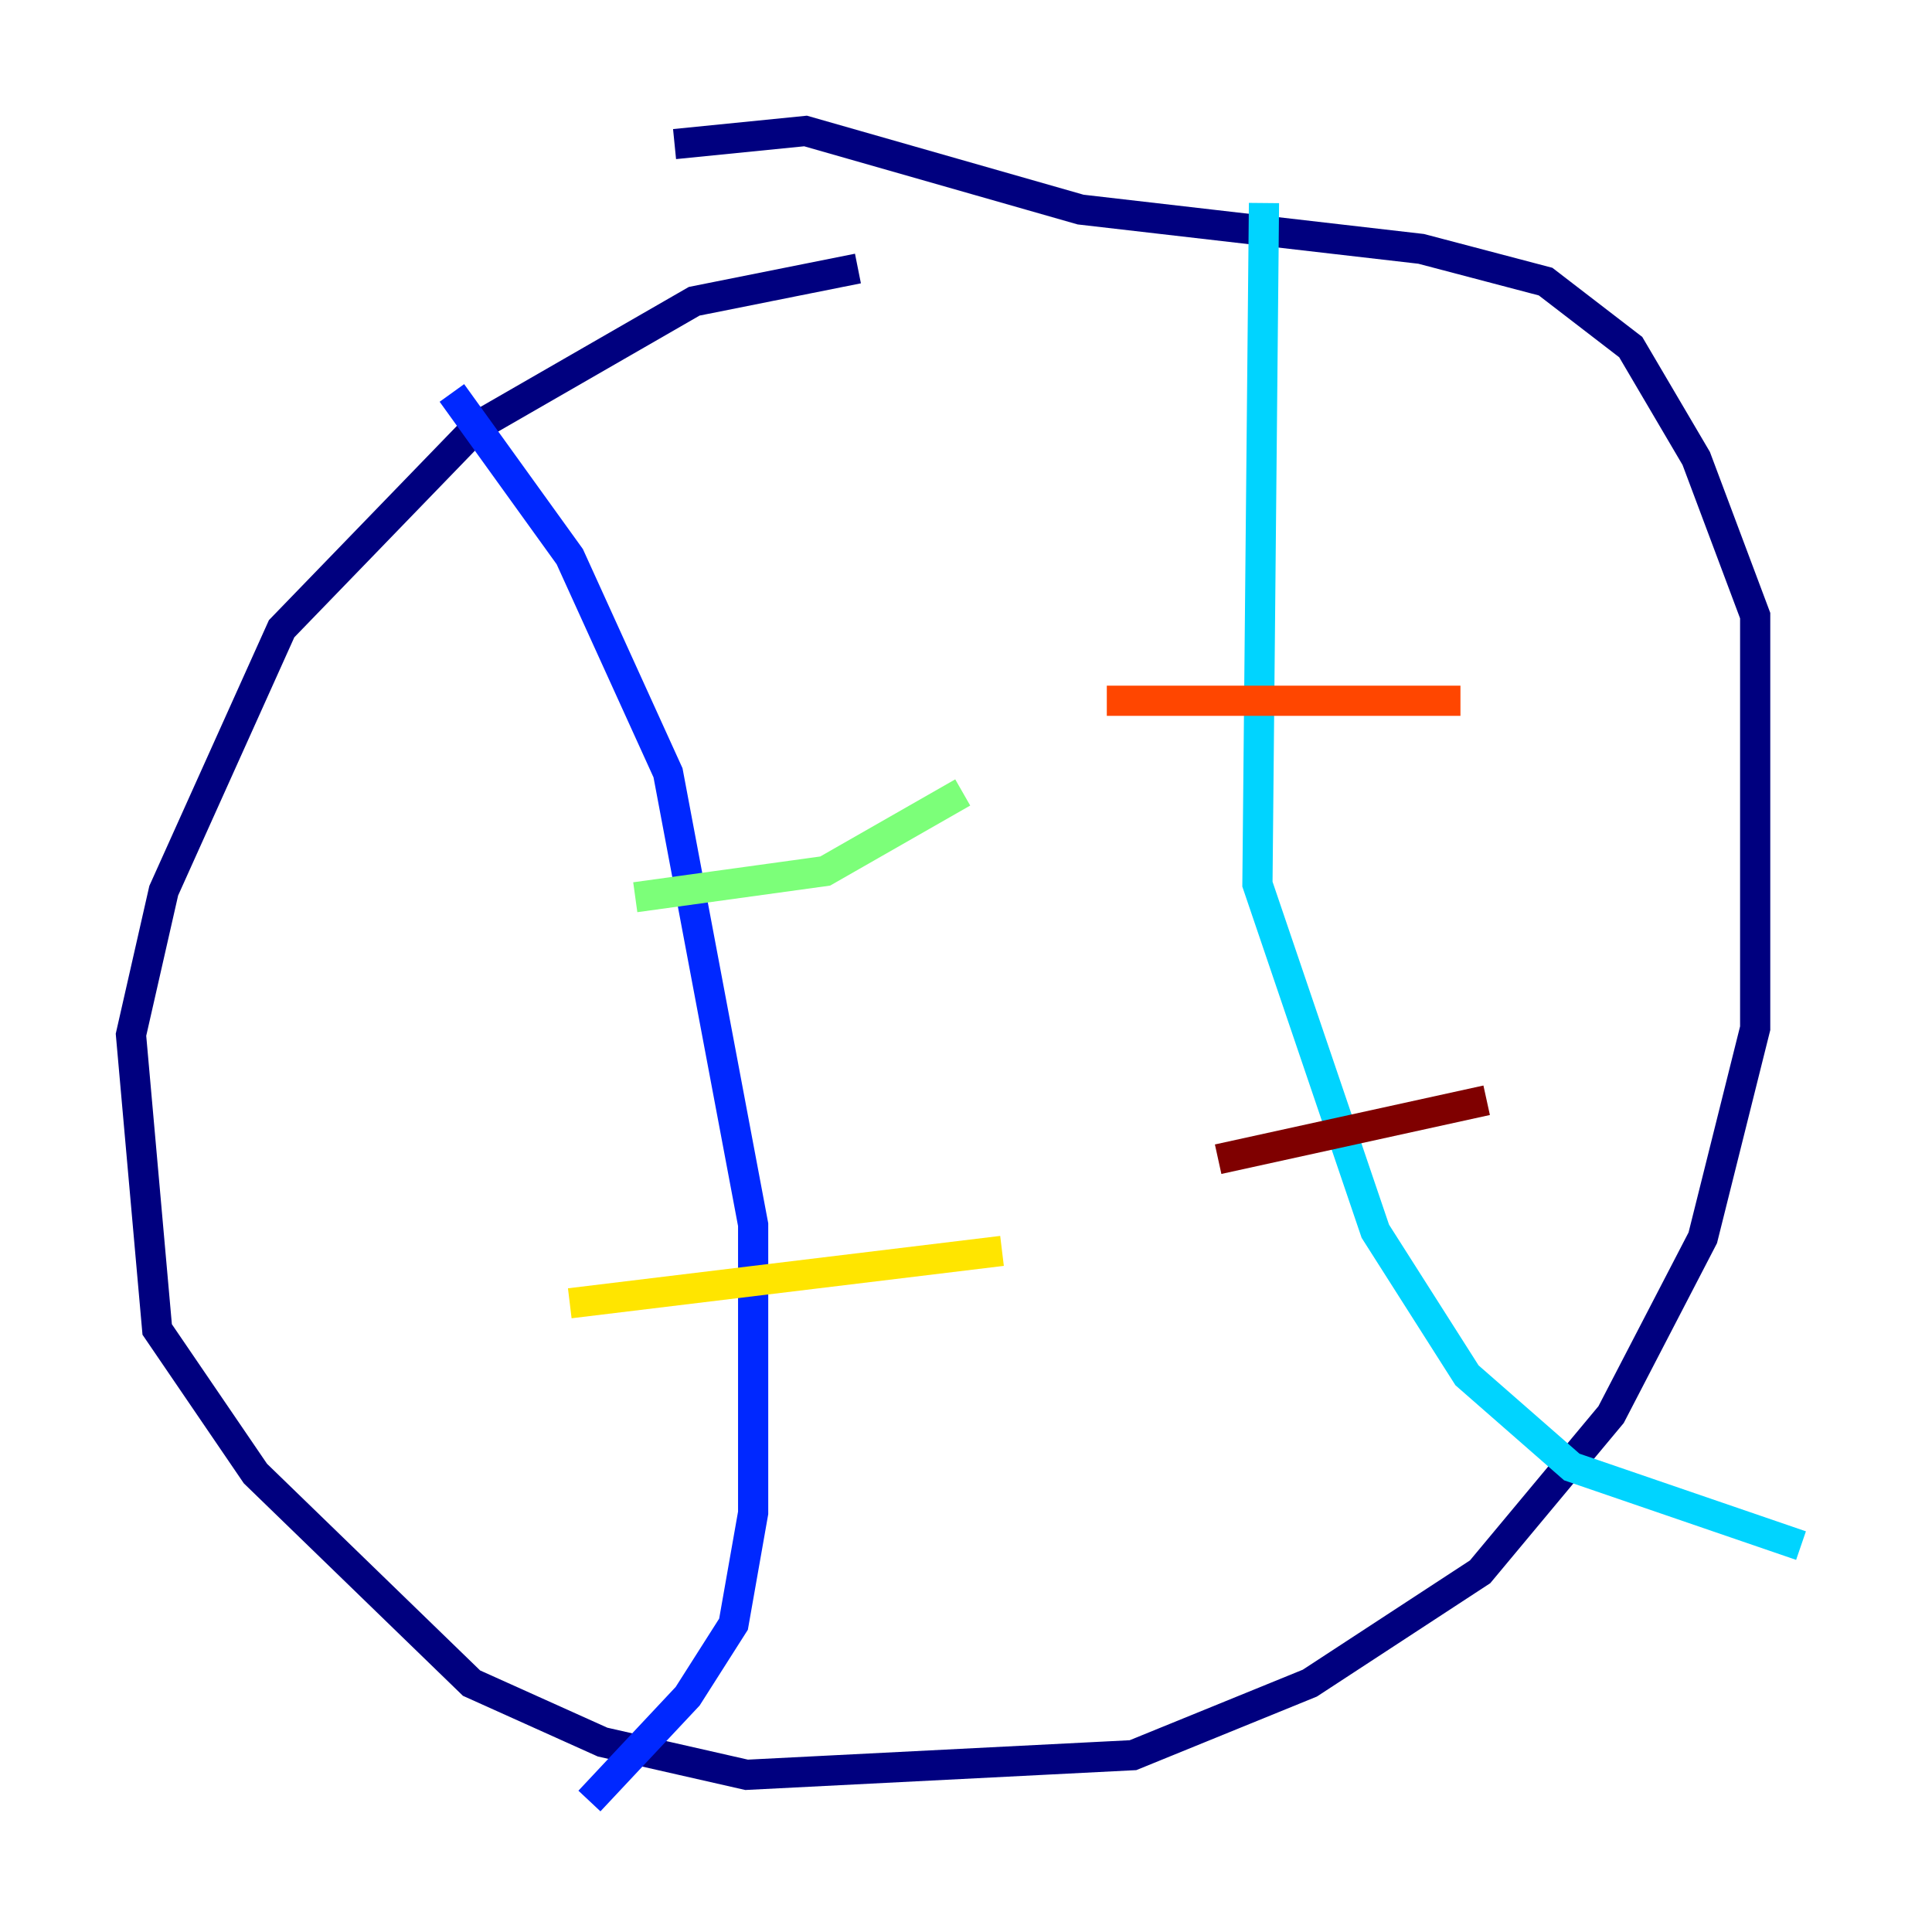 <?xml version="1.0" encoding="utf-8" ?>
<svg baseProfile="tiny" height="128" version="1.2" viewBox="0,0,128,128" width="128" xmlns="http://www.w3.org/2000/svg" xmlns:ev="http://www.w3.org/2001/xml-events" xmlns:xlink="http://www.w3.org/1999/xlink"><defs /><polyline fill="none" points="56.841,17.79 45.993,19.959 31.675,28.203 18.658,41.654 10.848,59.01 8.678,68.556 10.414,88.081 16.922,97.627 31.241,111.512 39.919,115.417 49.464,117.586 75.064,116.285 86.78,111.512 98.061,104.136 106.739,93.722 112.814,82.007 116.285,68.122 116.285,40.786 112.38,30.373 108.041,22.997 102.4,18.658 94.156,16.488 71.593,13.885 53.37,8.678 44.691,9.546" stroke="#00007f" stroke-width="2" /><polyline fill="none" points="29.939,26.034 37.749,36.881 44.258,51.2 49.898,81.139 49.898,100.231 48.597,107.607 45.559,112.38 39.051,119.322" stroke="#0028ff" stroke-width="2" /><polyline fill="none" points="83.742,13.451 83.308,58.576 91.119,81.573 97.193,91.119 104.136,97.193 119.322,102.4" stroke="#00d4ff" stroke-width="2" /><polyline fill="none" points="42.088,59.444 54.671,57.709 63.783,52.502" stroke="#7cff79" stroke-width="2" /><polyline fill="none" points="37.749,86.346 66.386,82.875" stroke="#ffe500" stroke-width="2" /><polyline fill="none" points="73.329,46.427 96.759,46.427" stroke="#ff4600" stroke-width="2" /><polyline fill="none" points="80.705,76.8 98.495,72.895" stroke="#7f0000" stroke-width="2" /></svg>